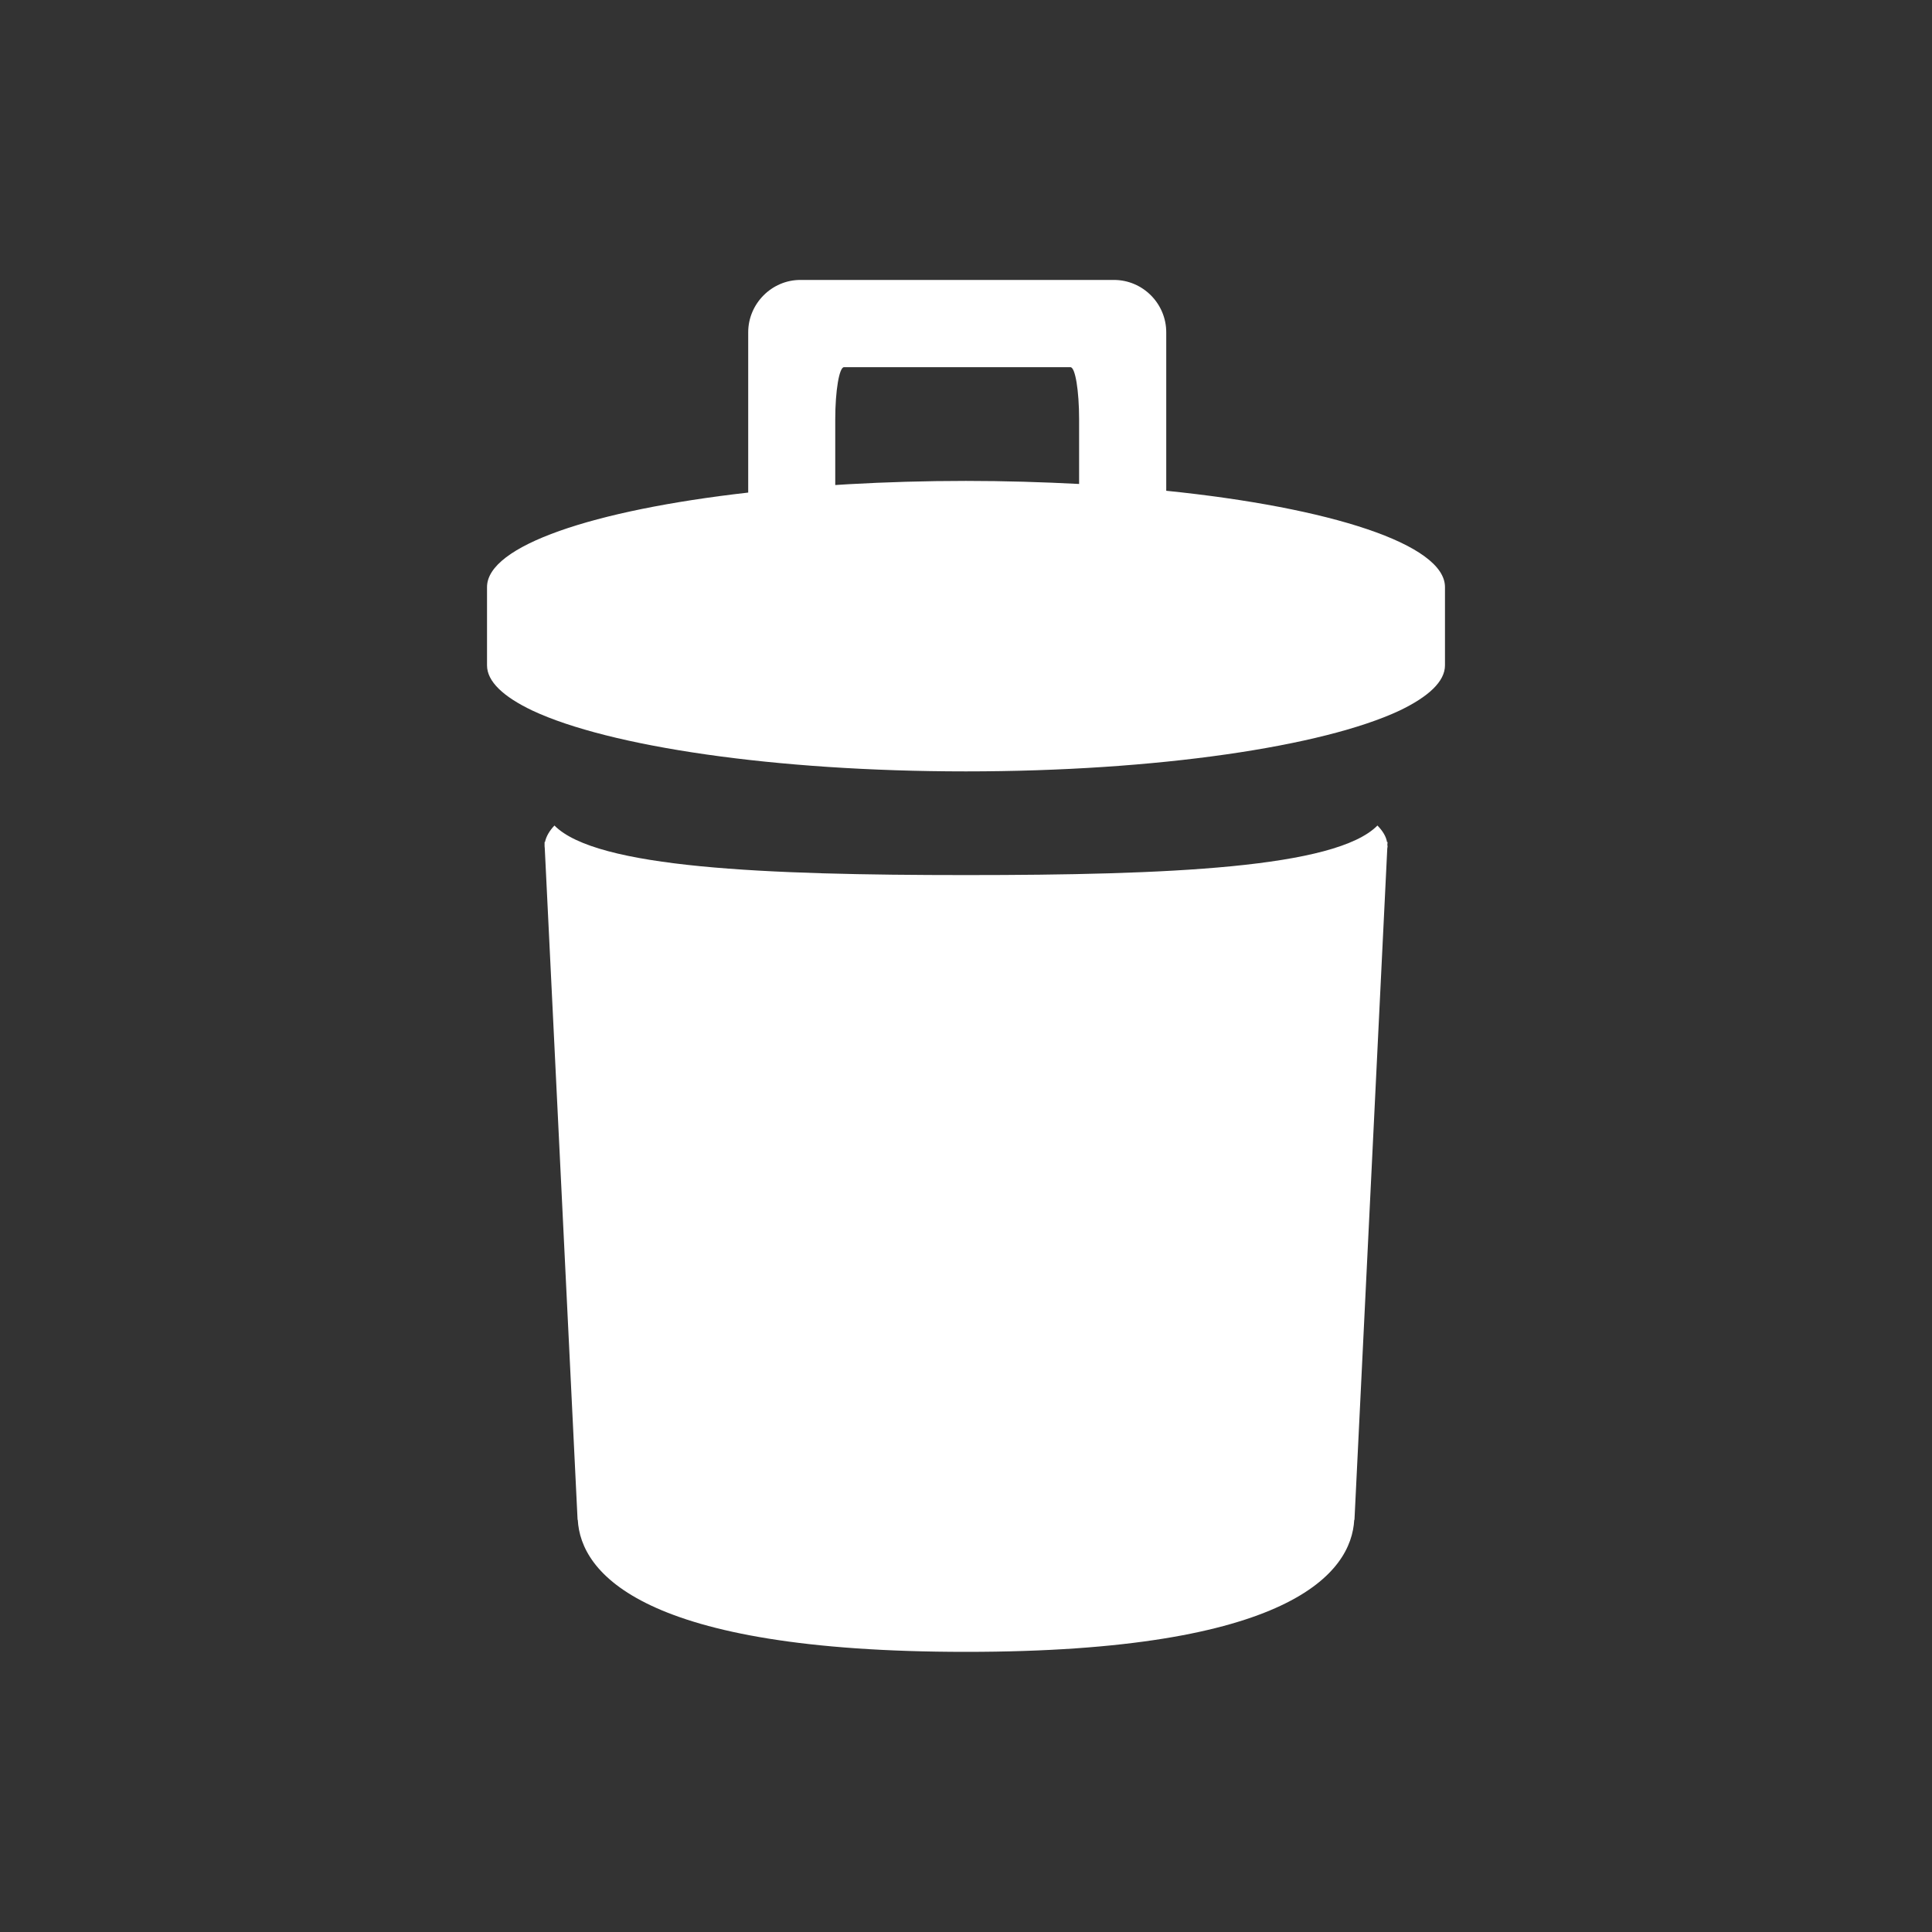 <?xml version="1.0" encoding="utf-8"?>
<!DOCTYPE svg PUBLIC "-//W3C//DTD SVG 1.1//EN" "http://www.w3.org/Graphics/SVG/1.1/DTD/svg11.dtd">
<svg version="1.1" xmlns="http://www.w3.org/2000/svg" xmlns:xlink="http://www.w3.org/1999/xlink" width="120"
	 height="120" xml:space="preserve">
<rect width="100%" height="100%" fill="#333333" stroke="none"/>
<g
     id="g12"
     transform="matrix(1.25,0,0,-1.25,0,120)">
<g id='g1254'>
  <g id='g1256'>
    <g transform='translate(68.92,54.16)' id='g1262'>
      <path style='fill:white;fill-opacity:1;fill-rule:nonzero;stroke:none' d='M 0,0 C -0.046,0.281 -0.218,0.557 -0.476,0.82 -2.555,-1.292 -10.92,-1.642 -20.92,-1.642 -30.92,-1.642 -39.28,-1.292 -41.37,0.82 -41.62,0.557 -41.78,0.281 -41.84,0 L -41.86,0 -41.86,-0.152 C -41.86,-0.17 -41.86,-0.188 -41.86,-0.206 -41.86,-0.247 -41.85,-0.283 -41.85,-0.322 L -40.22,-33.68 -40.21,-33.68 C -40.07,-36.29 -37.07,-40.24 -20.92,-40.24 -4.766,-40.24 -1.77,-36.29 -1.629,-33.68 L -1.617,-33.68 0.013,-0.322 C 0.016,-0.283 0.028,-0.247 0.028,-0.206 0.028,-0.188 0.016,-0.17 0.016,-0.152 L 0.028,0 0,0 z' id='path1264'/>
    </g>
    <g transform='translate(42.16,71.94)' id='g1266'>
      <path style='fill:white;fill-opacity:1;fill-rule:nonzero;stroke:none' d='M 0,0 -0.657,-0.041 -0.657,3.221 C -0.657,4.647 -0.458,5.815 -0.223,5.815 L 2.809,5.815 8.002,5.815 11.03,5.815 C 11.27,5.815 11.46,4.647 11.46,3.221 L 11.46,0.012 C 9.658,0.105 7.779,0.164 5.835,0.164 3.82,0.164 1.863,0.105 0,0 M 15.79,-0.326 15.79,7.549 C 15.79,8.971 14.63,10.15 13.19,10.15 L -2.392,10.15 C -3.813,10.15 -4.982,8.971 -4.982,7.549 L -4.982,-0.416 C -12.69,-1.29 -17.96,-3.06 -17.96,-5.11 L -17.96,-9.003 C -17.96,-9.802 -17.15,-10.56 -15.7,-11.25 -11.9,-13.03 -3.686,-14.27 5.835,-14.27 15.36,-14.27 23.58,-13.03 27.38,-11.25 28.82,-10.56 29.64,-9.802 29.64,-9.003 L 29.64,-5.11 C 29.64,-2.988 23.96,-1.161 15.79,-0.326' id='path1268'/>
    </g>
  </g>
</g></g>
</svg>
